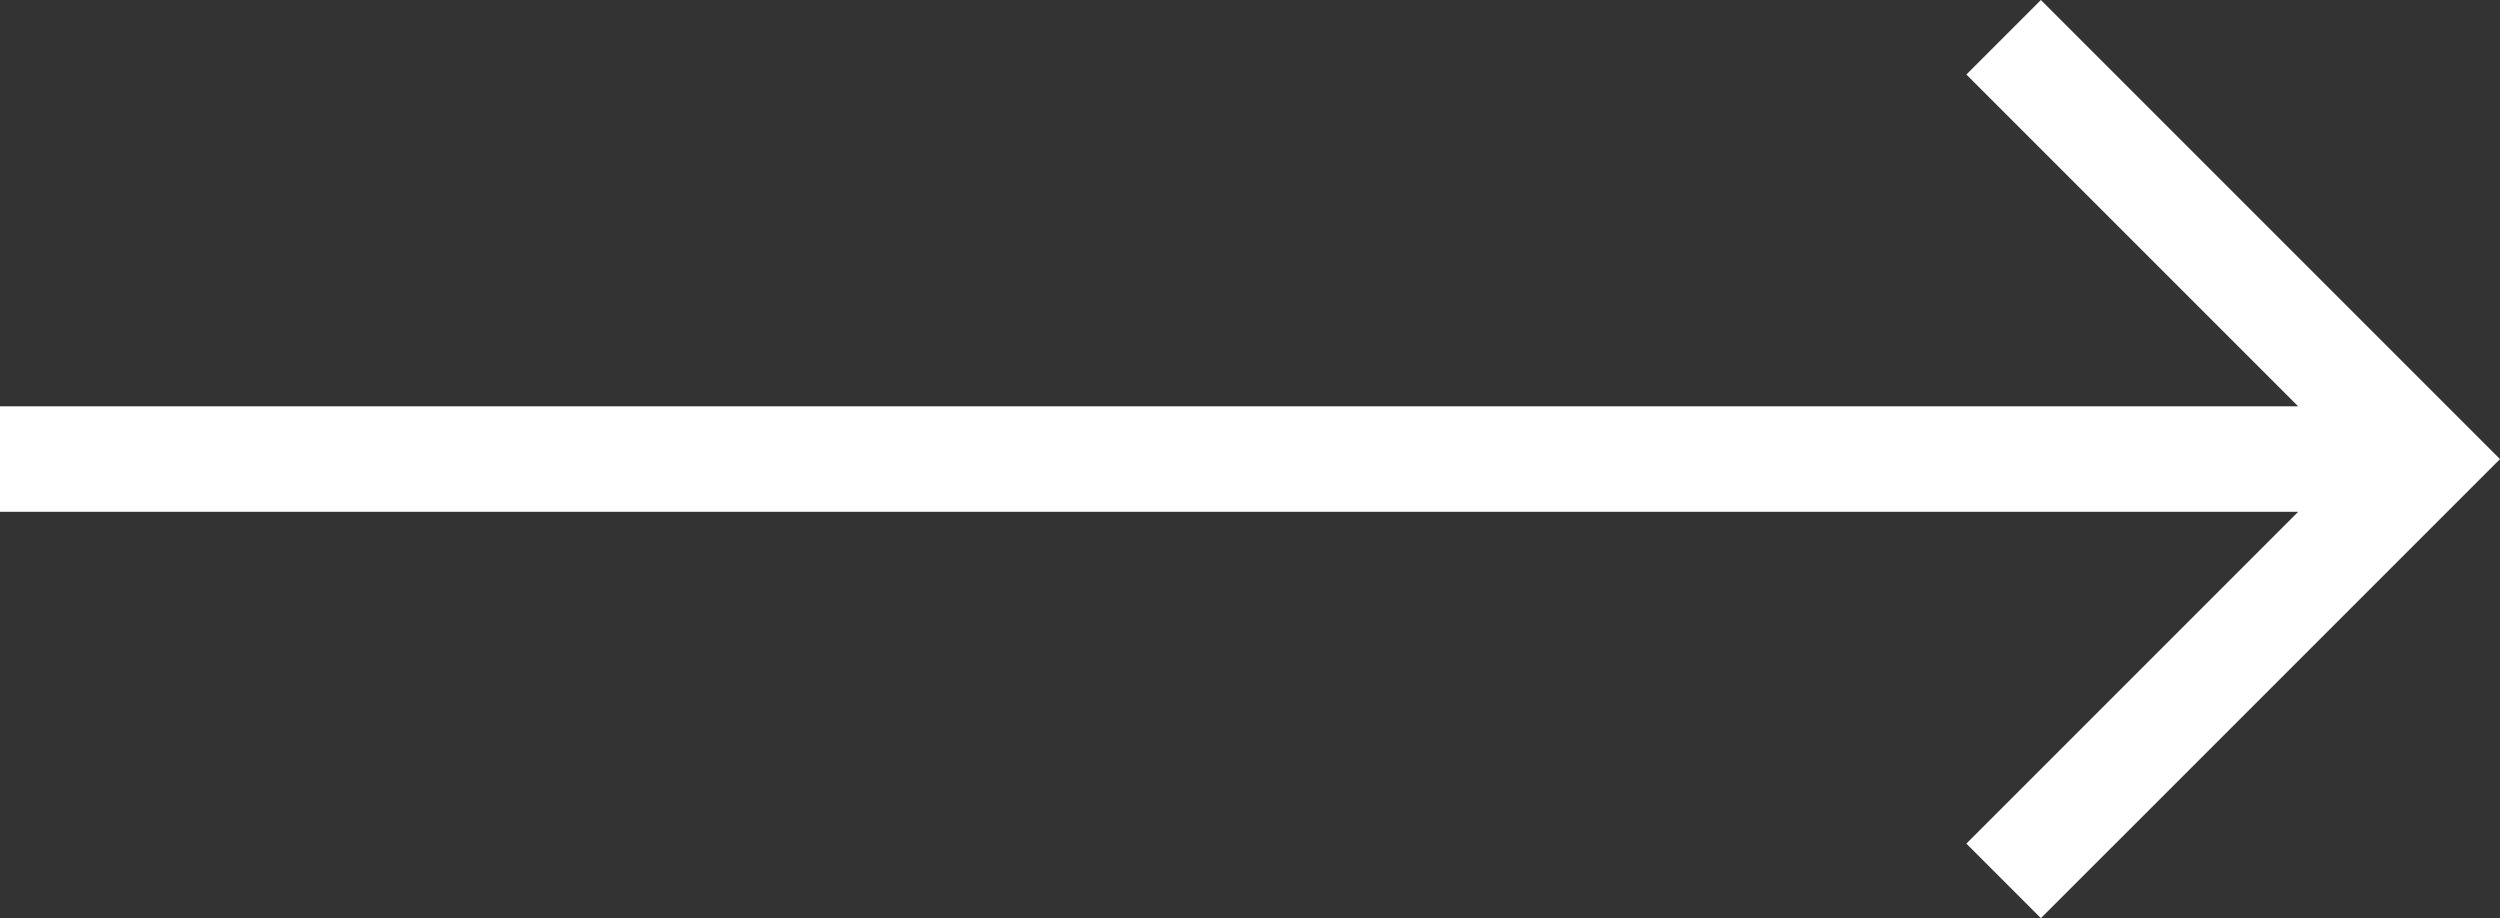 <svg xmlns="http://www.w3.org/2000/svg" width="61.849" height="22.716" viewBox="0 0 61.849 22.716">
  <rect x="0" y="0" width="61.849" height="22.716" fill="#333333" stroke="none"/>
  <path id="rightarrow" d="M1,28.955H57.856l-8.209,8.209,1.844,1.844L62.849,27.651,51.491,16.293l-1.844,1.844,8.209,8.209H1Z" transform="translate(-1 -16.293)" fill="#fff"/>
</svg>
